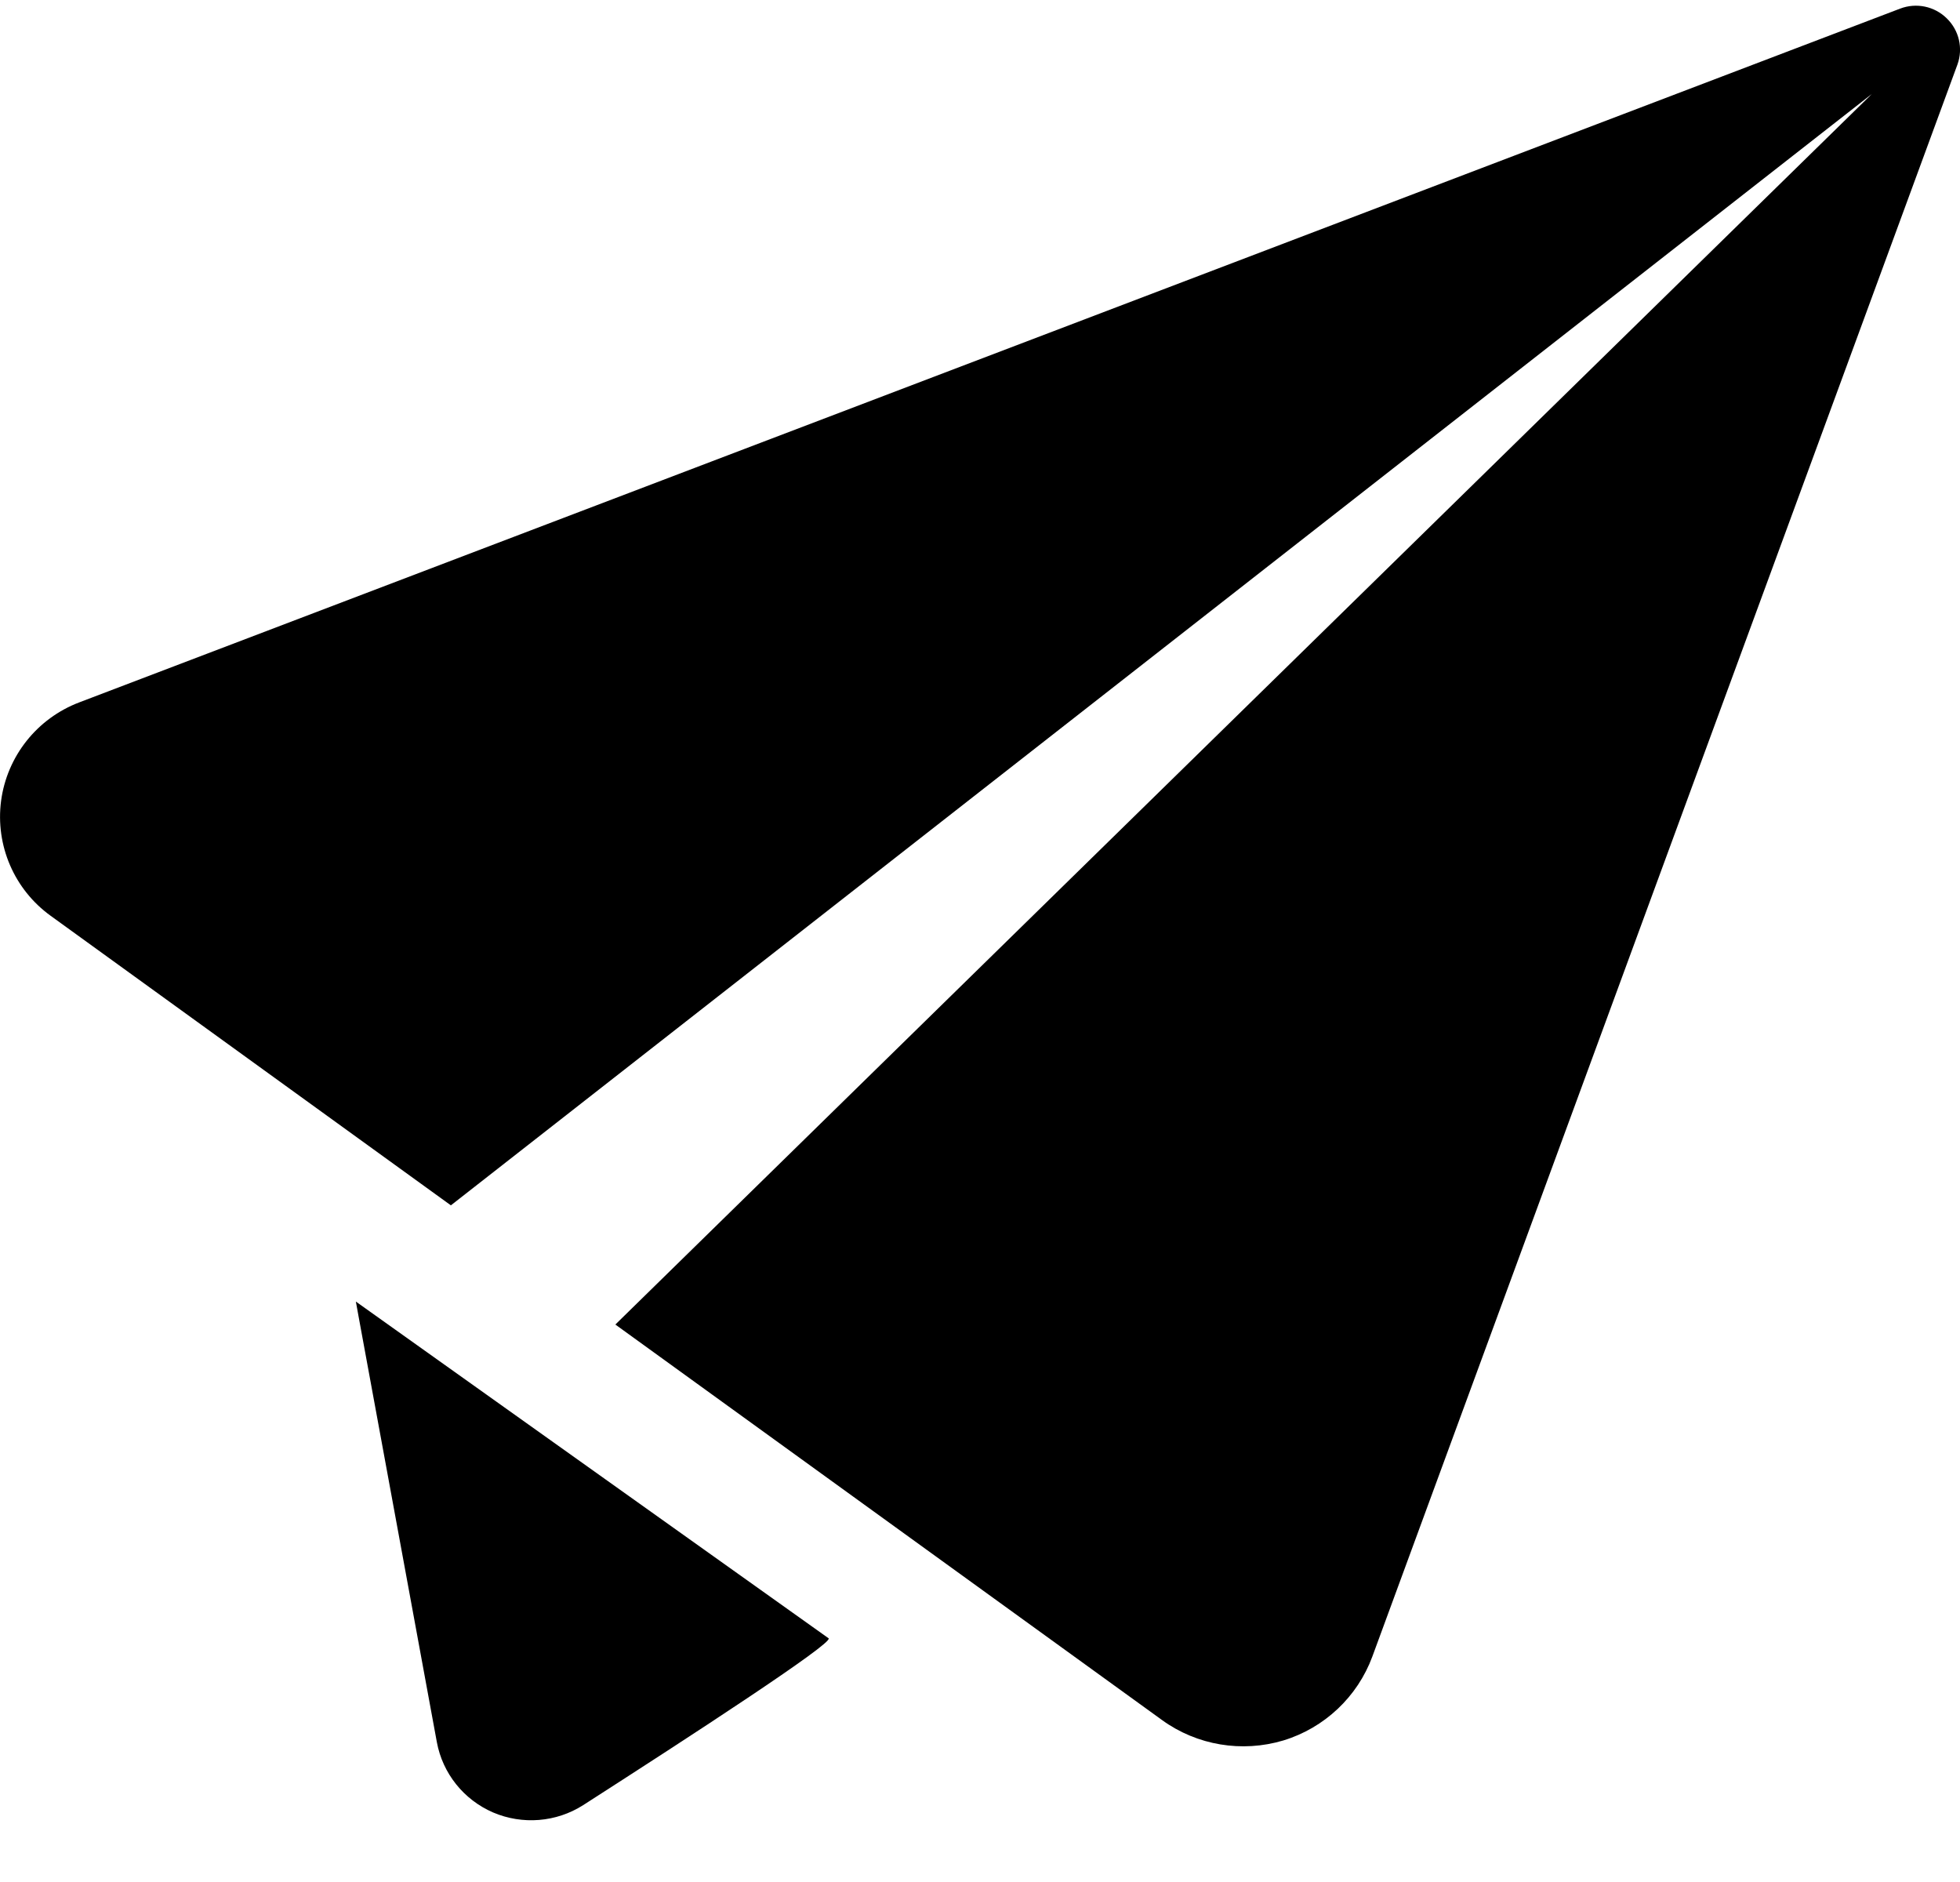 <svg width="25" height="24" viewBox="0 0 25 24" fill="none" xmlns="http://www.w3.org/2000/svg">
<path d="M1.011 8.957C0.472 9.162 0.09 9.644 0.014 10.212C-0.061 10.78 0.181 11.344 0.648 11.68L5.751 15.371L23.876 1.198L7.849 16.891L14.825 21.937C15.268 22.257 15.841 22.353 16.369 22.195C16.895 22.035 17.315 21.637 17.504 21.126L24.967 0.824C25.042 0.618 24.989 0.387 24.831 0.234C24.675 0.08 24.443 0.031 24.236 0.11L1.011 8.957Z" fill="black"/>
<path d="M4.539 16.598L4.582 16.834L5.572 22.216C5.646 22.616 5.915 22.951 6.289 23.113C6.663 23.273 7.095 23.239 7.438 23.02C8.817 22.135 10.619 20.962 10.57 20.893L4.539 16.598Z" fill="black"/>
</svg>
